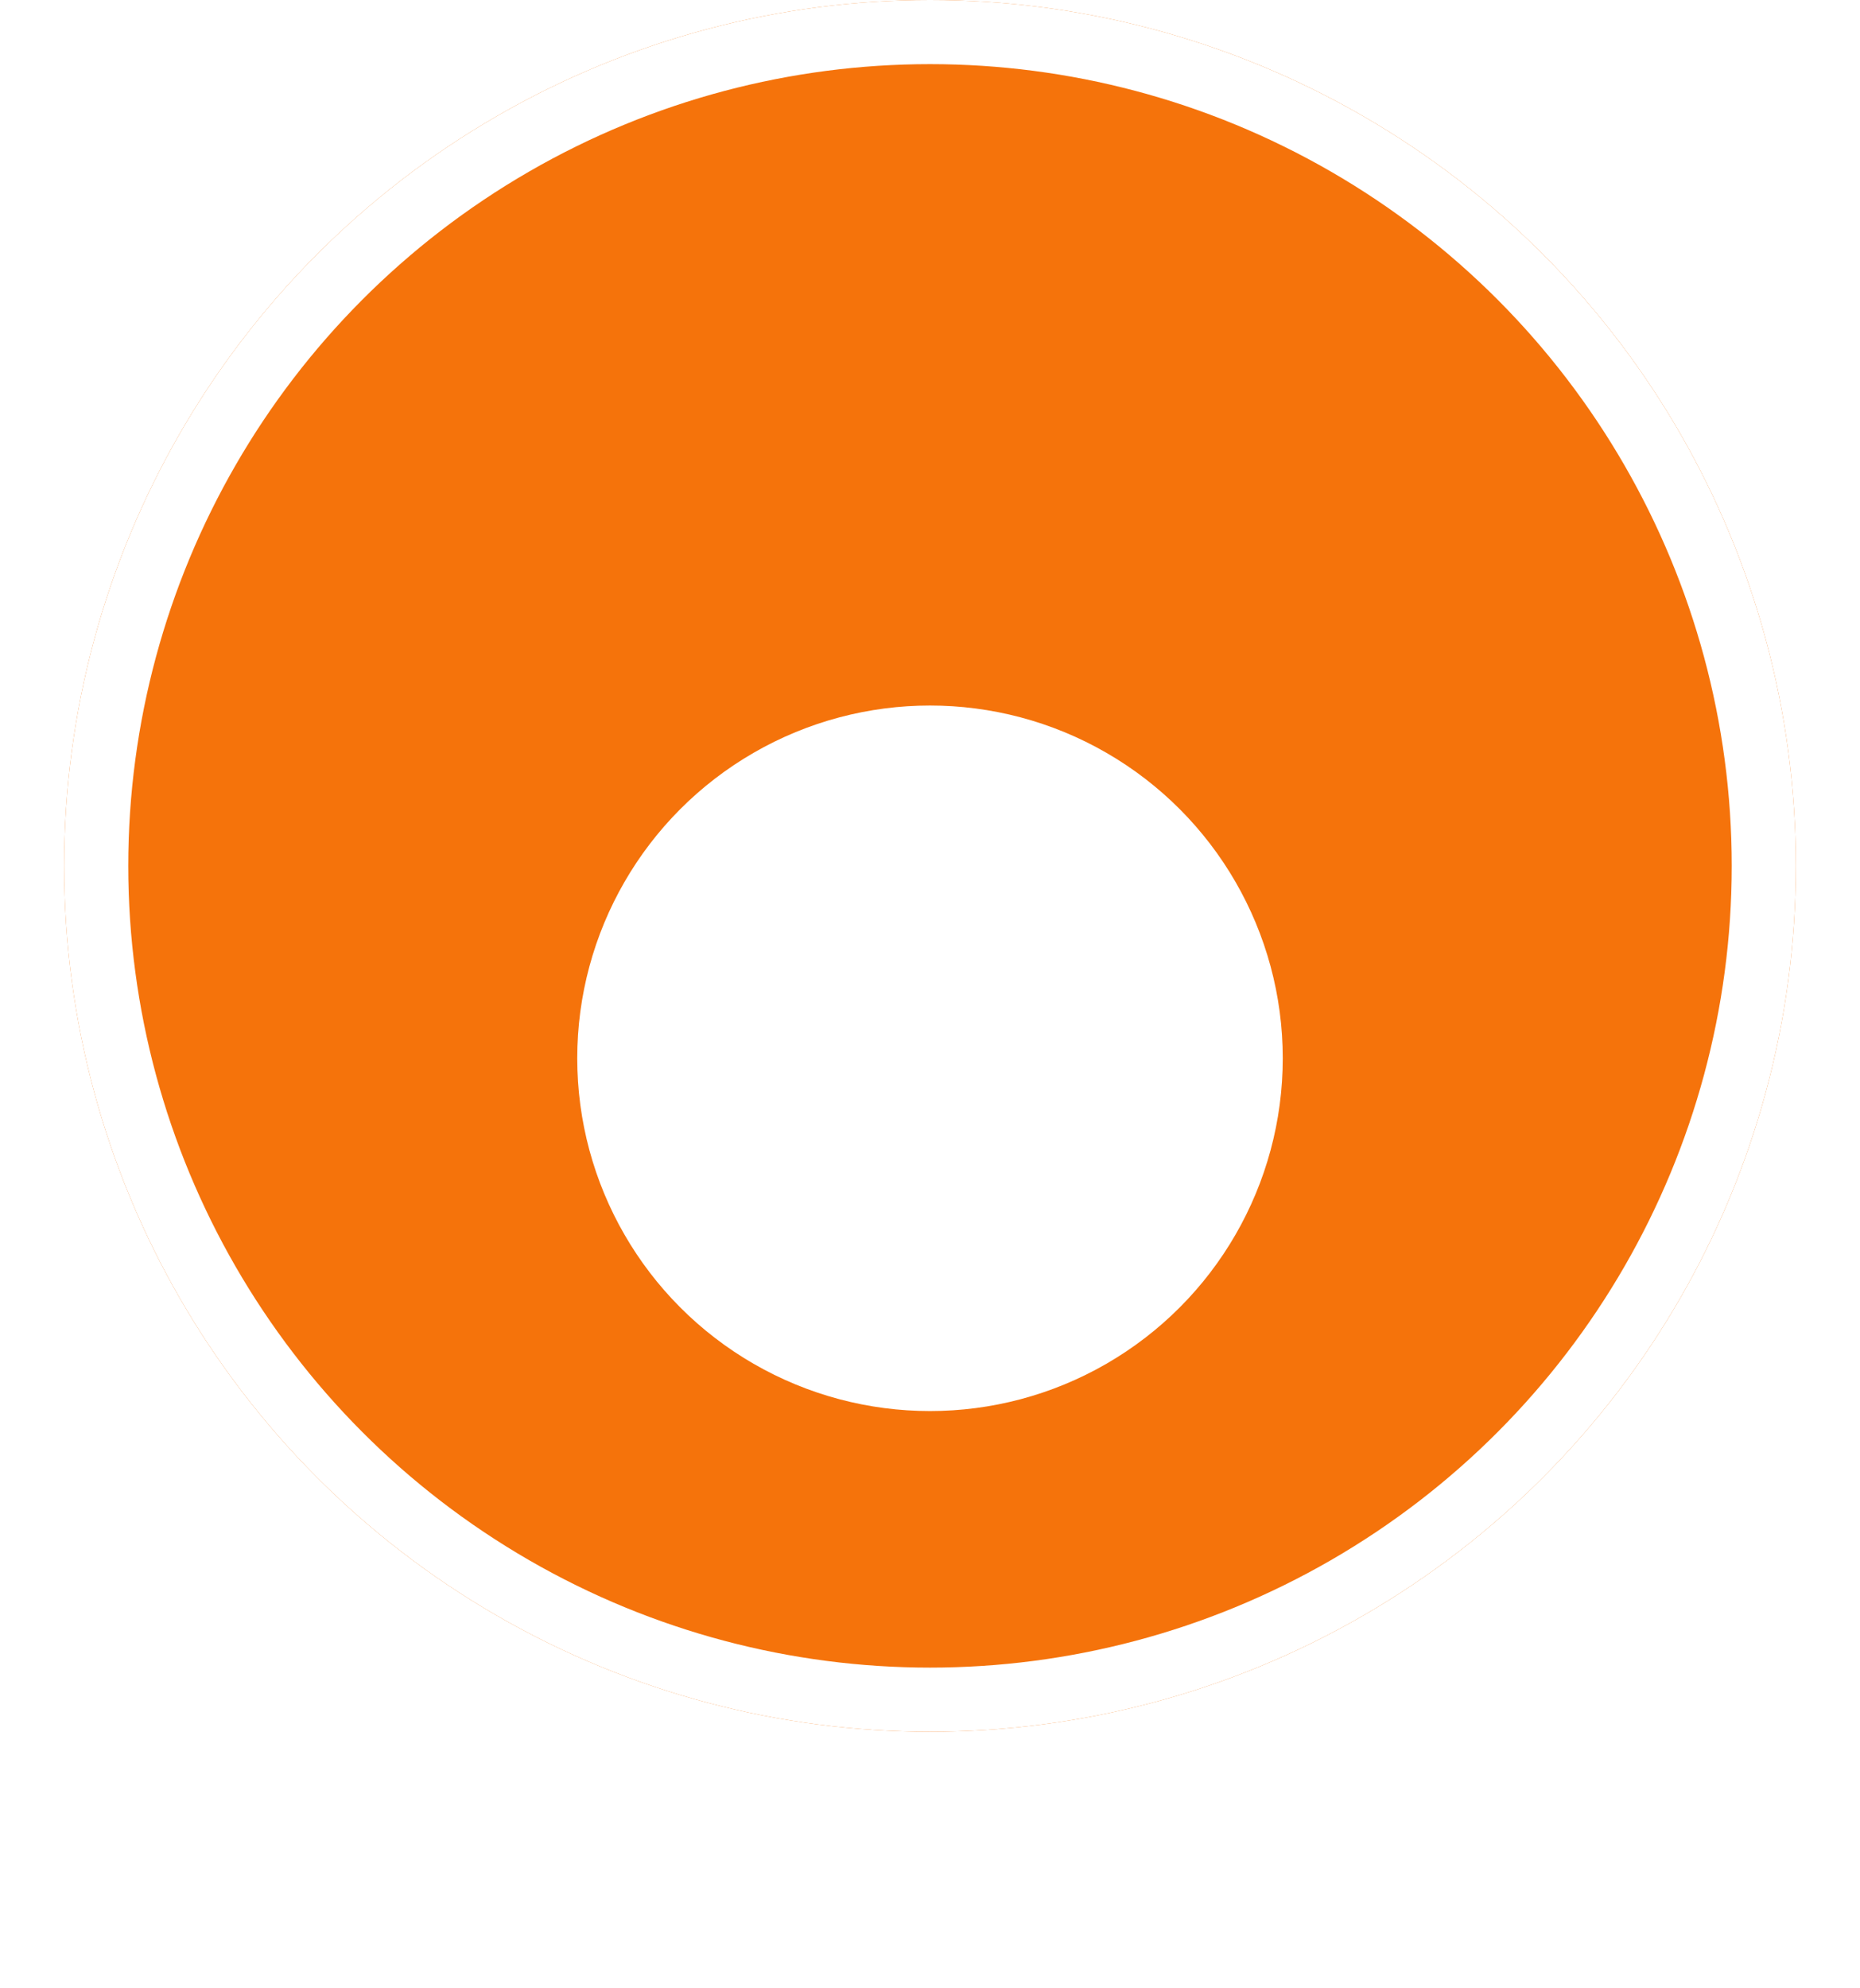 <svg xmlns="http://www.w3.org/2000/svg" xmlns:xlink="http://www.w3.org/1999/xlink" width="29" height="31" viewBox="0 0 29 31">
  <defs>
    <filter id="Ellipse_134" x="0" y="2" width="29" height="29" filterUnits="userSpaceOnUse">
      <feOffset dy="3" input="SourceAlpha"/>
      <feGaussianBlur stdDeviation="3" result="blur"/>
      <feFlood flood-opacity="0.161"/>
      <feComposite operator="in" in2="blur"/>
      <feComposite in="SourceGraphic"/>
    </filter>
  </defs>
  <g id="Group_2643" data-name="Group 2643" transform="translate(-213 -147)">
    <g id="Group_2642" data-name="Group 2642">
      <g id="Ellipse_133" data-name="Ellipse 133" transform="translate(214 147)" fill="#f5730b" stroke="#fff" stroke-width="1">
        <circle cx="13.5" cy="13.5" r="13.5" stroke="none"/>
        <circle cx="13.5" cy="13.5" r="13" fill="none"/>
      </g>
    </g>
    <g transform="matrix(1, 0, 0, 1, 213, 147)" filter="url(#Ellipse_134)">
      <circle id="Ellipse_134-2" data-name="Ellipse 134" cx="5.5" cy="5.5" r="5.5" transform="translate(9 8)" fill="#fff"/>
    </g>
  </g>
</svg>
